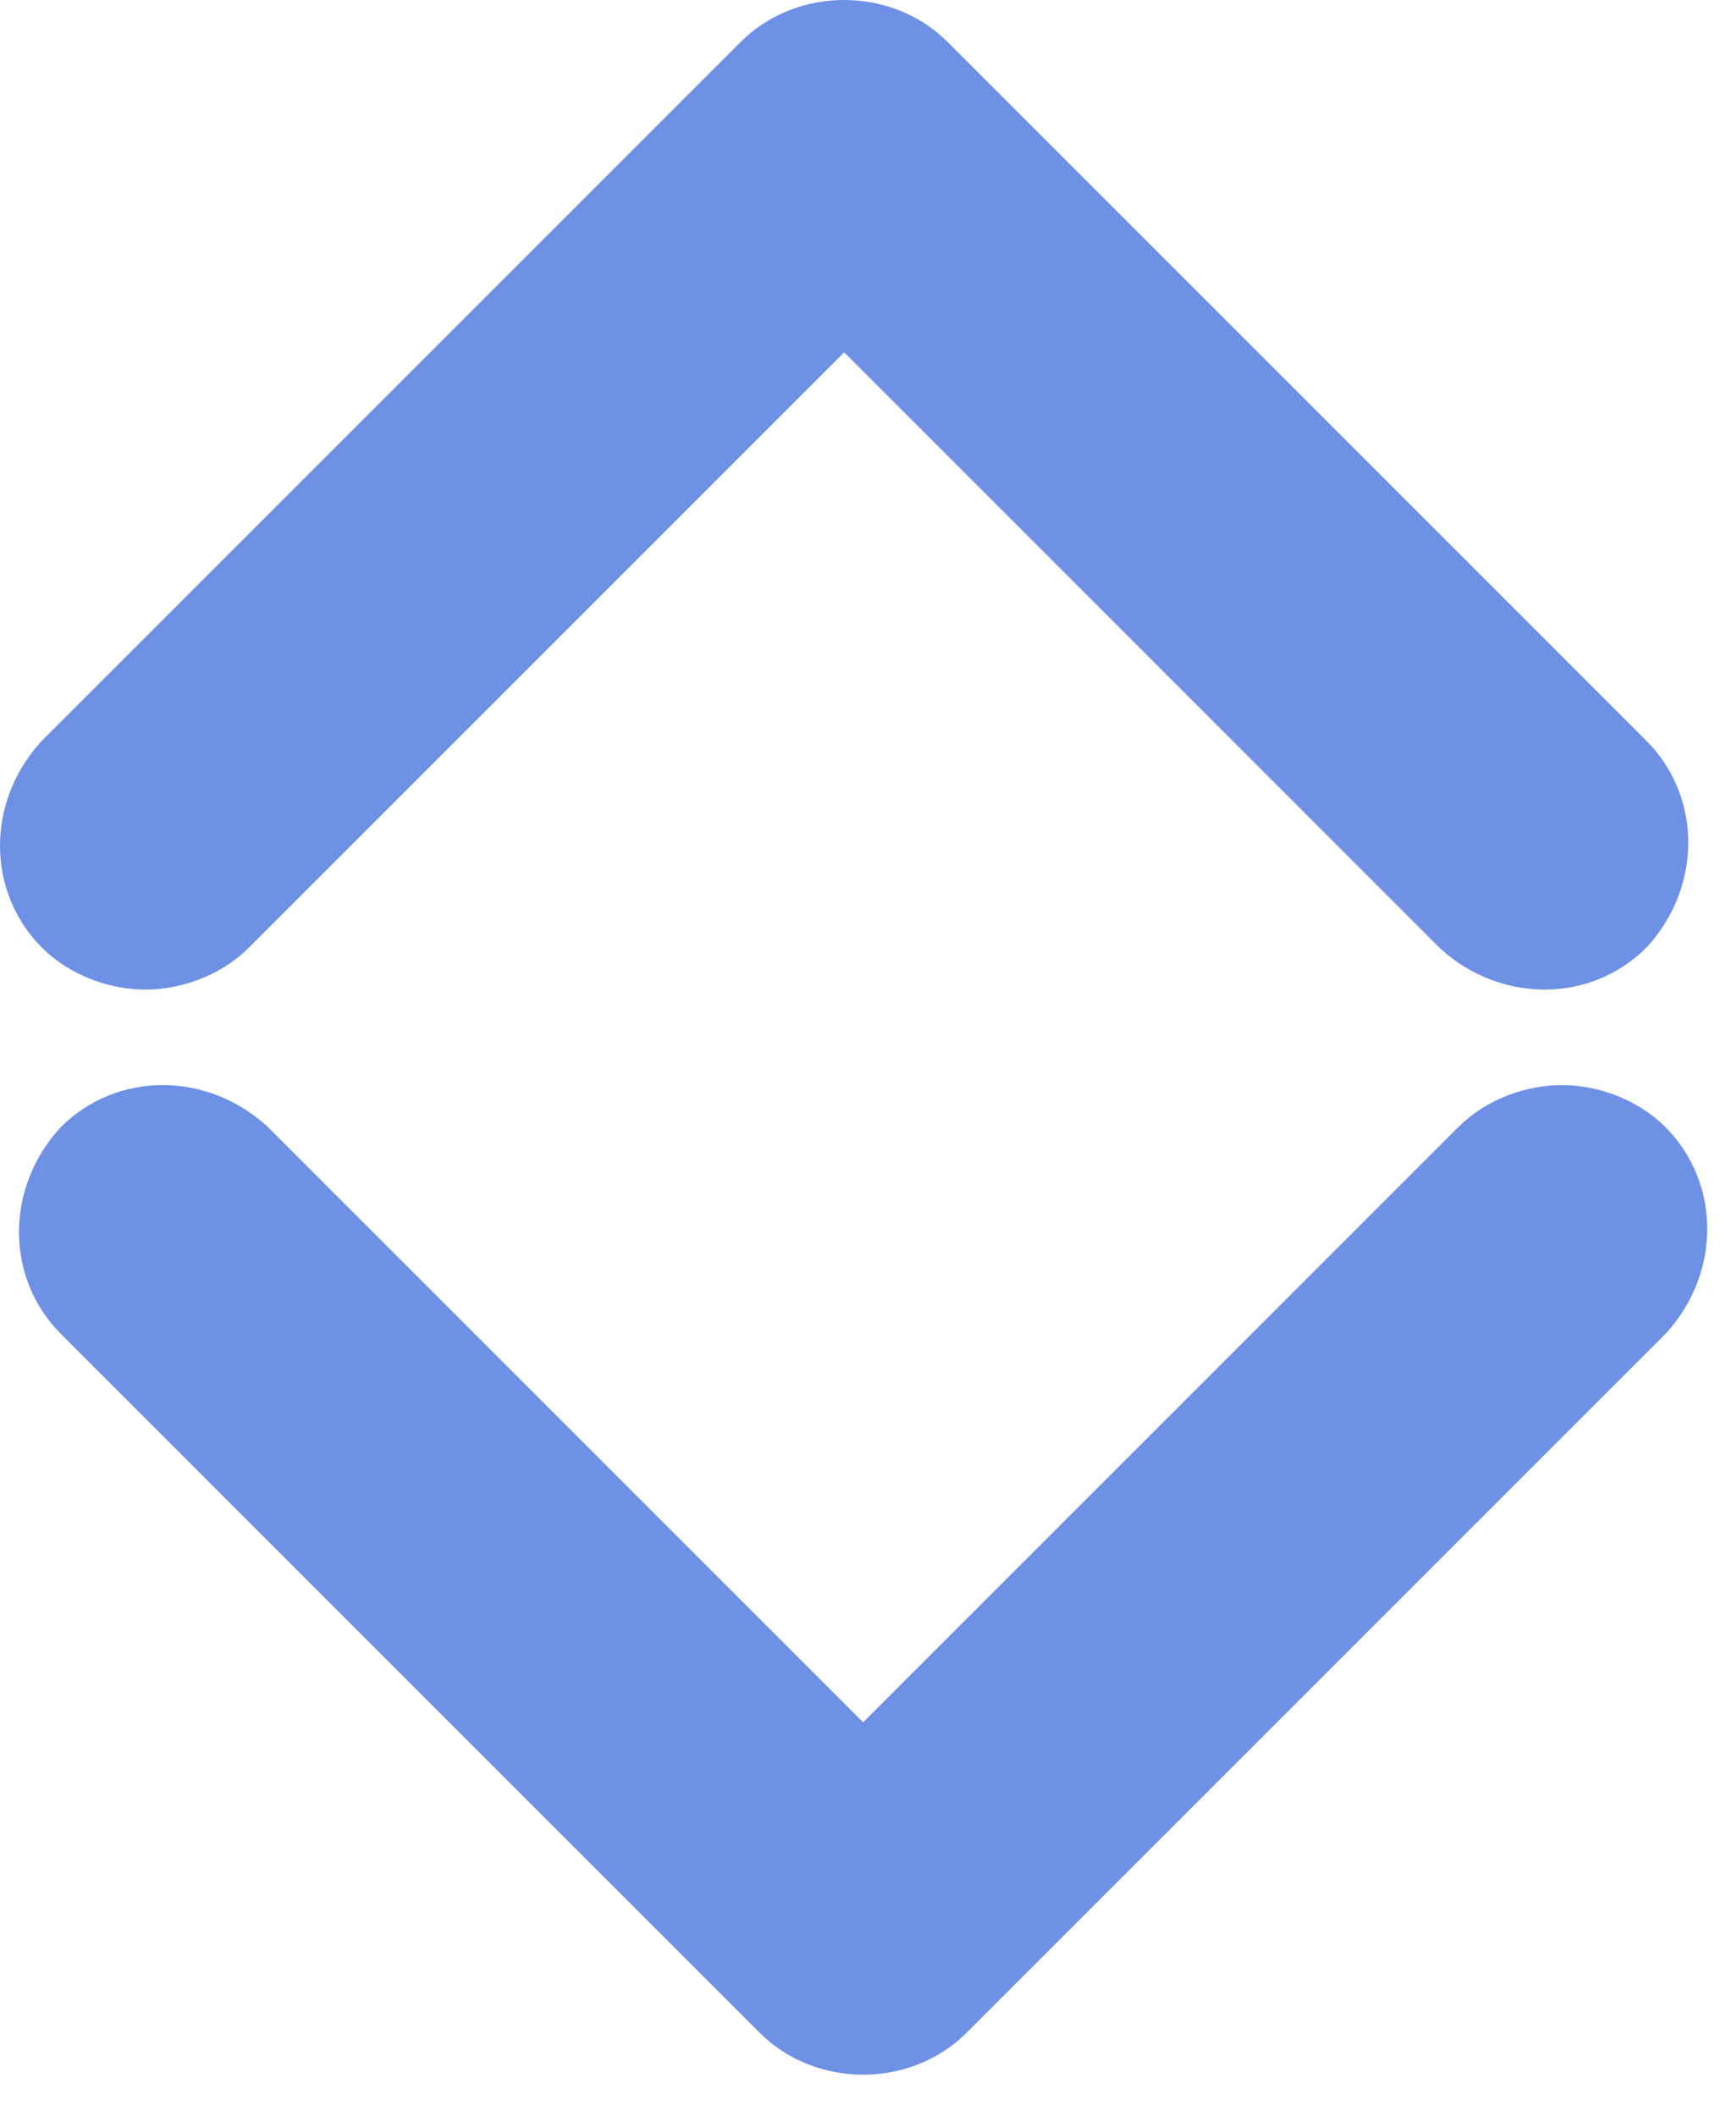 <svg width="32" height="39" viewBox="0 0 32 39" fill="none" xmlns="http://www.w3.org/2000/svg">
<path d="M2.68 17.24C2.28 17.24 1.8 17.08 1.48 16.76C0.84 16.12 0.84 15.08 1.48 14.36L14.36 1.48C15 0.84 16.12 0.84 16.76 1.48L29.64 14.36C30.28 15 30.28 16.04 29.64 16.76C29 17.4 27.96 17.4 27.24 16.76L15.56 5.08L3.88 16.76C3.56 17.08 3.08 17.24 2.68 17.24Z" fill="#6E91E6" stroke="#6E91E6" stroke-width="2"/>
<path d="M28.79 21C29.19 21 29.67 21.16 29.99 21.48C30.63 22.12 30.63 23.16 29.99 23.88L17.11 36.76C16.47 37.4 15.35 37.4 14.71 36.76L1.83 23.88C1.19 23.24 1.19 22.2 1.83 21.48C2.47 20.84 3.51 20.84 4.23 21.48L15.91 33.16L27.59 21.48C27.91 21.16 28.39 21 28.79 21Z" fill="#6E91E6" stroke="#6E91E6" stroke-width="2"/>
</svg>
